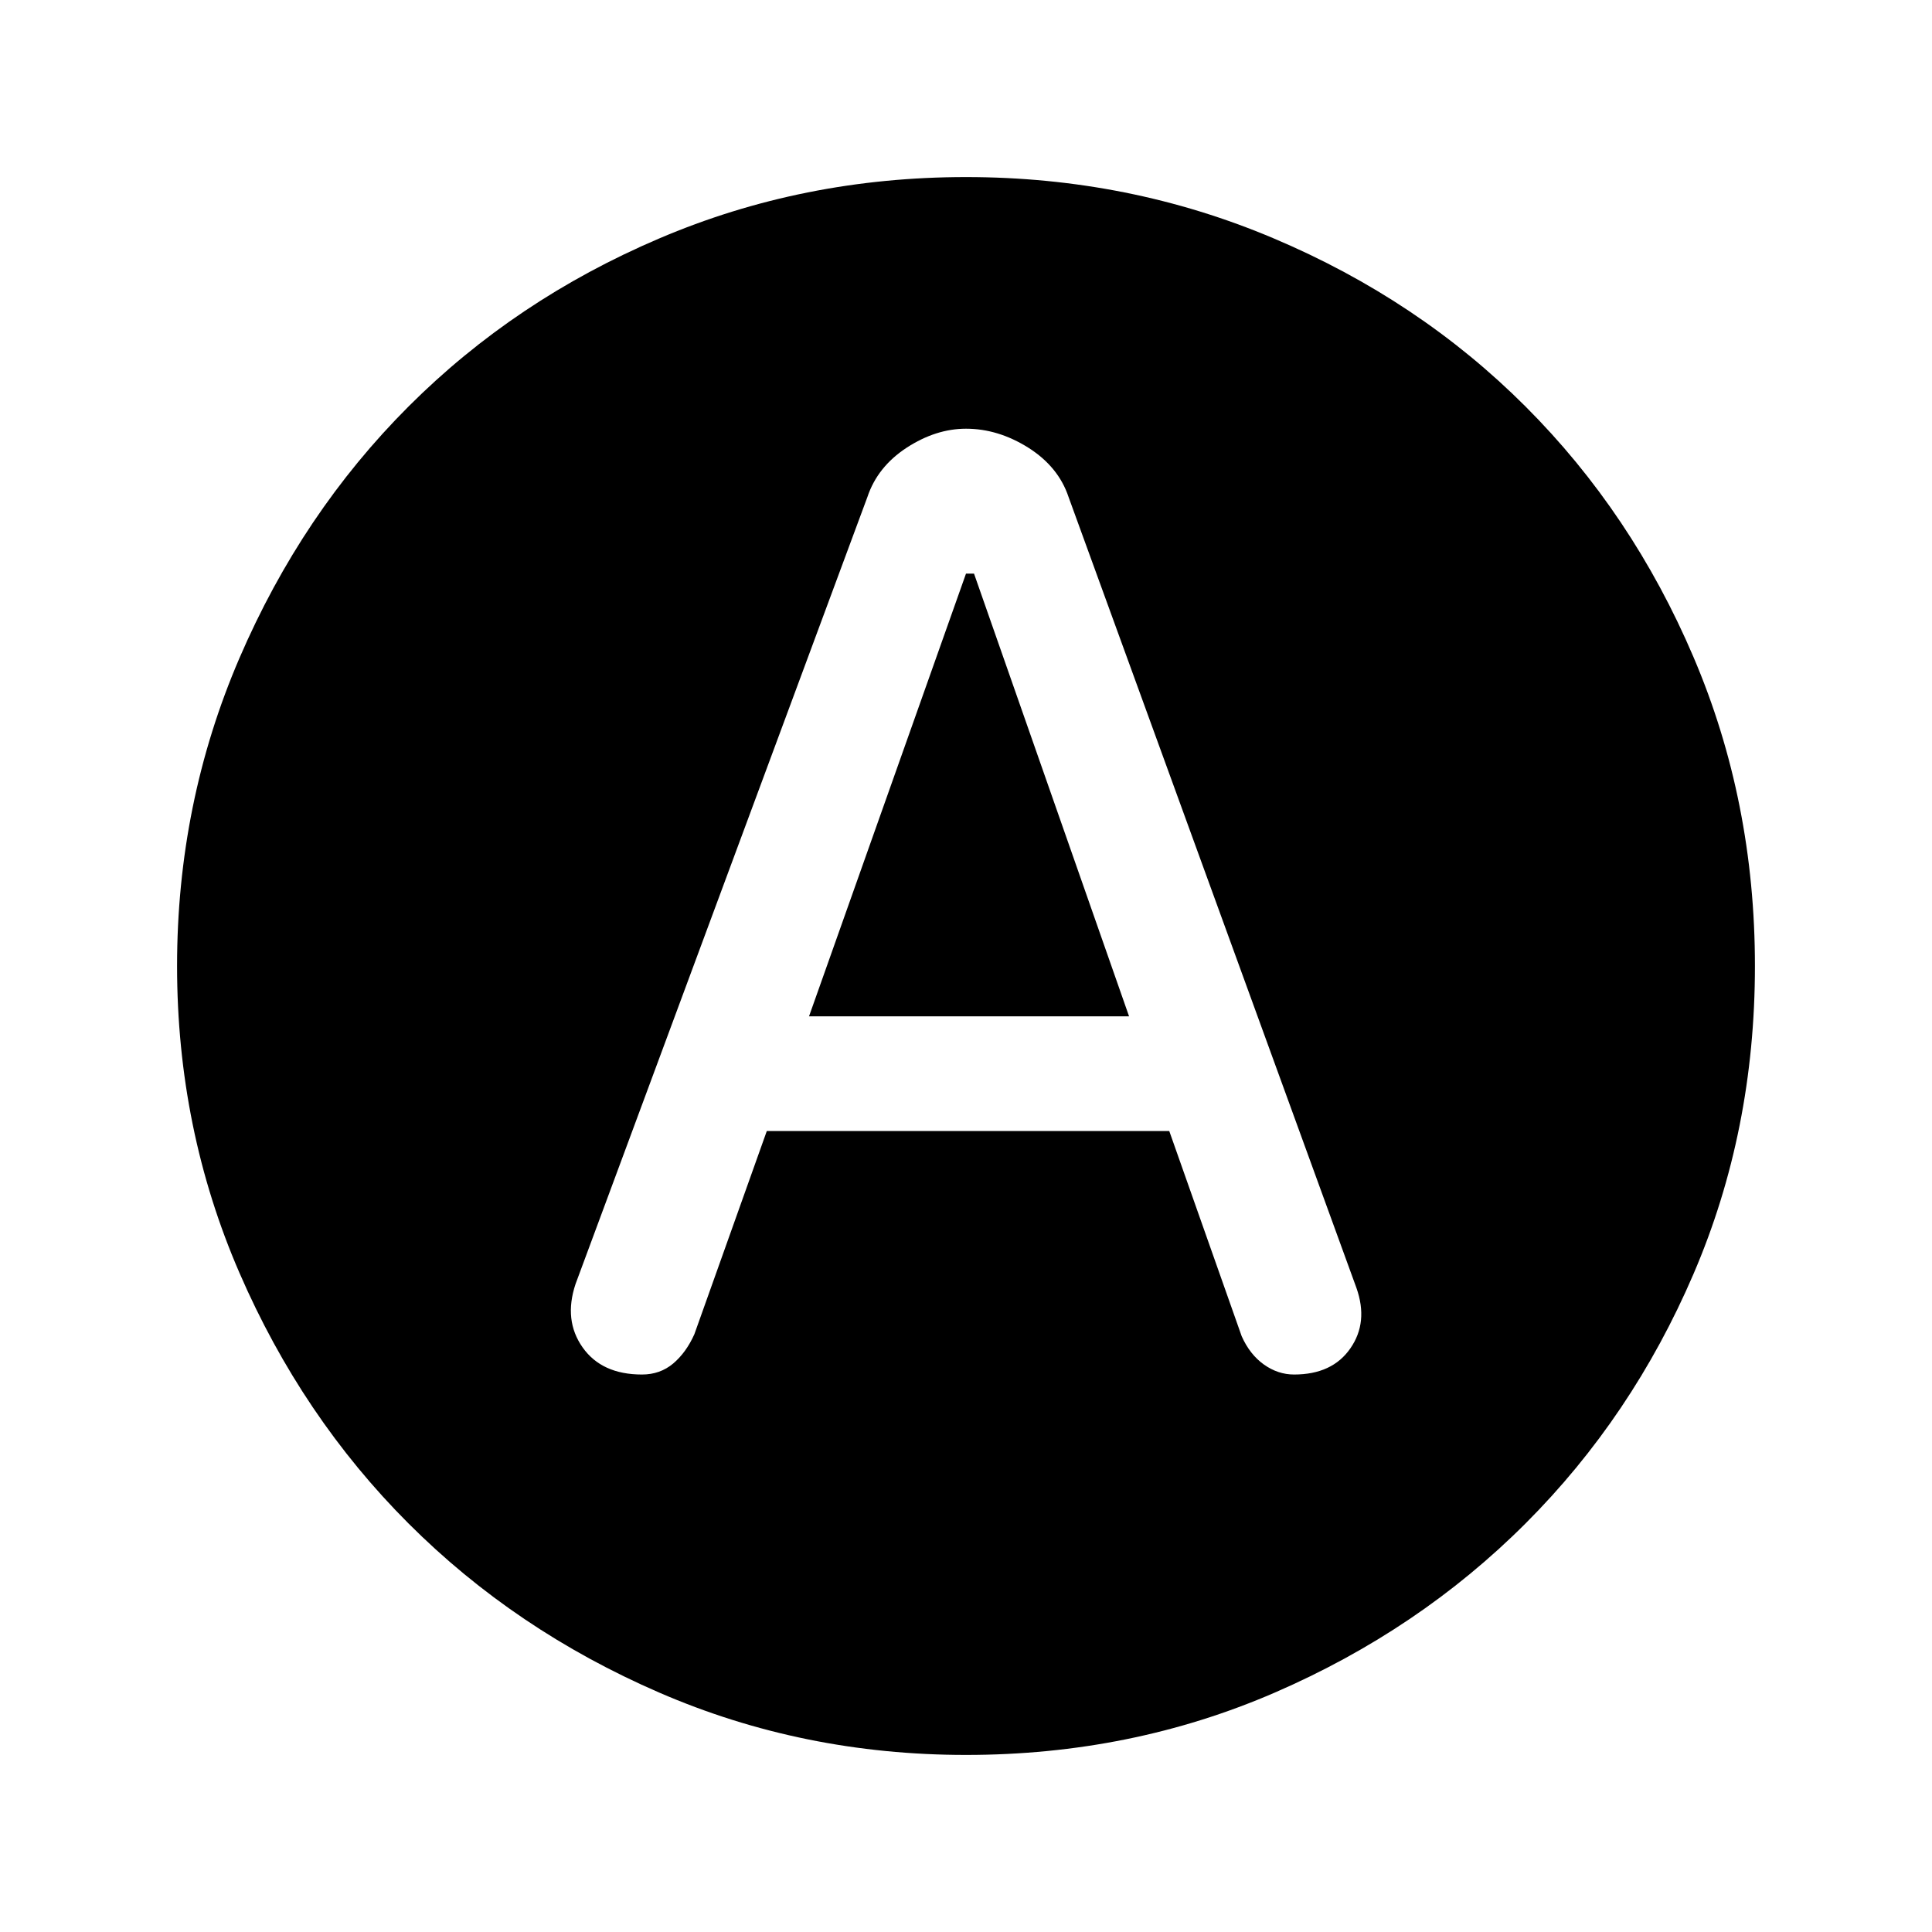 <svg xmlns="http://www.w3.org/2000/svg" height="20" width="20"><path d="M6.646 14.229Q6.833 14.229 6.969 14.115Q7.104 14 7.188 13.812L7.938 11.708H12.104L12.854 13.833Q12.938 14.021 13.083 14.125Q13.229 14.229 13.396 14.229Q13.792 14.229 13.979 13.958Q14.167 13.688 14.042 13.333L11.062 5.146Q10.958 4.833 10.646 4.635Q10.333 4.438 10 4.438Q9.688 4.438 9.385 4.635Q9.083 4.833 8.979 5.146L5.958 13.292Q5.833 13.667 6.031 13.948Q6.229 14.229 6.646 14.229ZM8.375 10.521 10 5.938H10.083L11.688 10.521ZM10 18.167Q8.312 18.167 6.823 17.521Q5.333 16.875 4.229 15.771Q3.125 14.667 2.479 13.177Q1.833 11.688 1.833 10Q1.833 8.312 2.479 6.812Q3.125 5.312 4.229 4.208Q5.333 3.104 6.823 2.469Q8.312 1.833 10 1.833Q11.688 1.833 13.188 2.469Q14.688 3.104 15.792 4.208Q16.896 5.312 17.531 6.802Q18.167 8.292 18.167 10Q18.167 11.708 17.531 13.188Q16.896 14.667 15.792 15.771Q14.688 16.875 13.198 17.521Q11.708 18.167 10 18.167Z"/></svg>